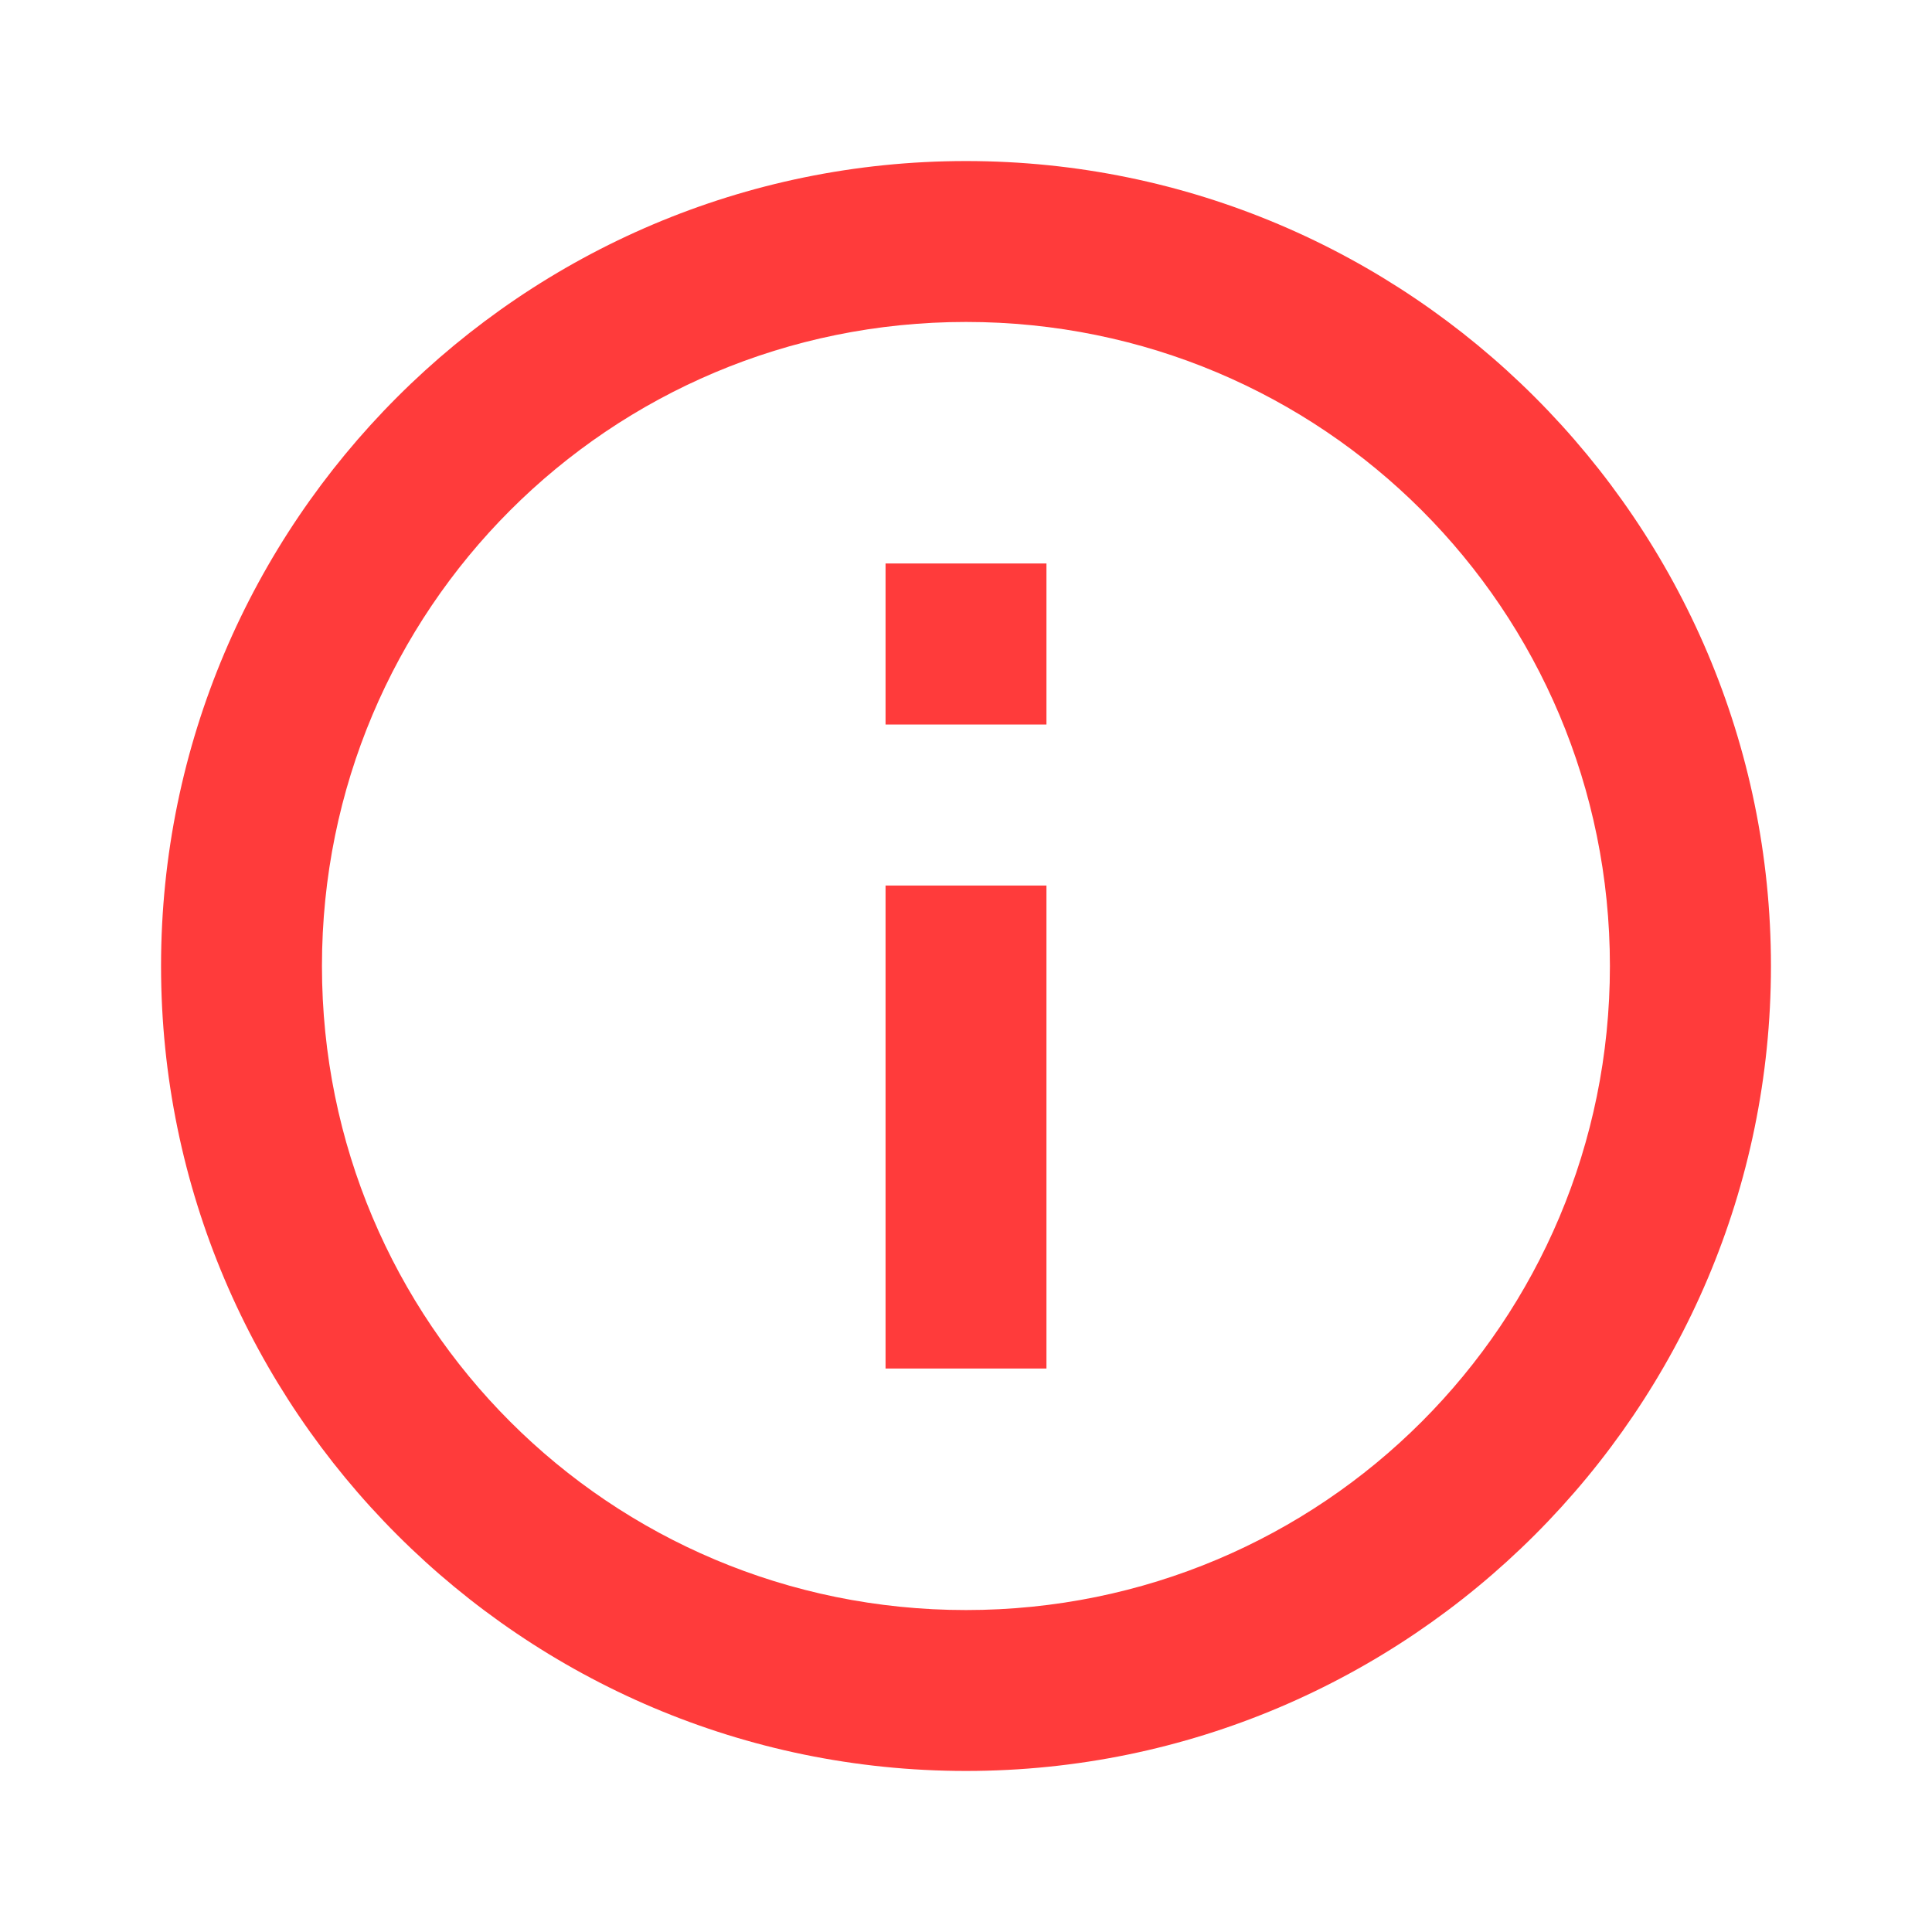 <svg width="14" height="14" viewBox="0 0 14 14" fill="none" xmlns="http://www.w3.org/2000/svg">
<path d="M7 1.167C3.785 1.167 1.167 3.785 1.167 7C1.167 10.215 3.785 12.833 7 12.833C10.215 12.833 12.833 10.215 12.833 7C12.833 3.785 10.215 1.167 7 1.167ZM7 2.333C9.584 2.333 11.666 4.416 11.666 7C11.666 9.584 9.584 11.667 7 11.667C4.416 11.667 2.333 9.584 2.333 7C2.333 4.416 4.416 2.333 7 2.333ZM6.417 4.083V5.25H7.583V4.083H6.417ZM6.417 6.417V9.917H7.583V6.417H6.417Z" fill="#FF3B3B"/>
</svg>
